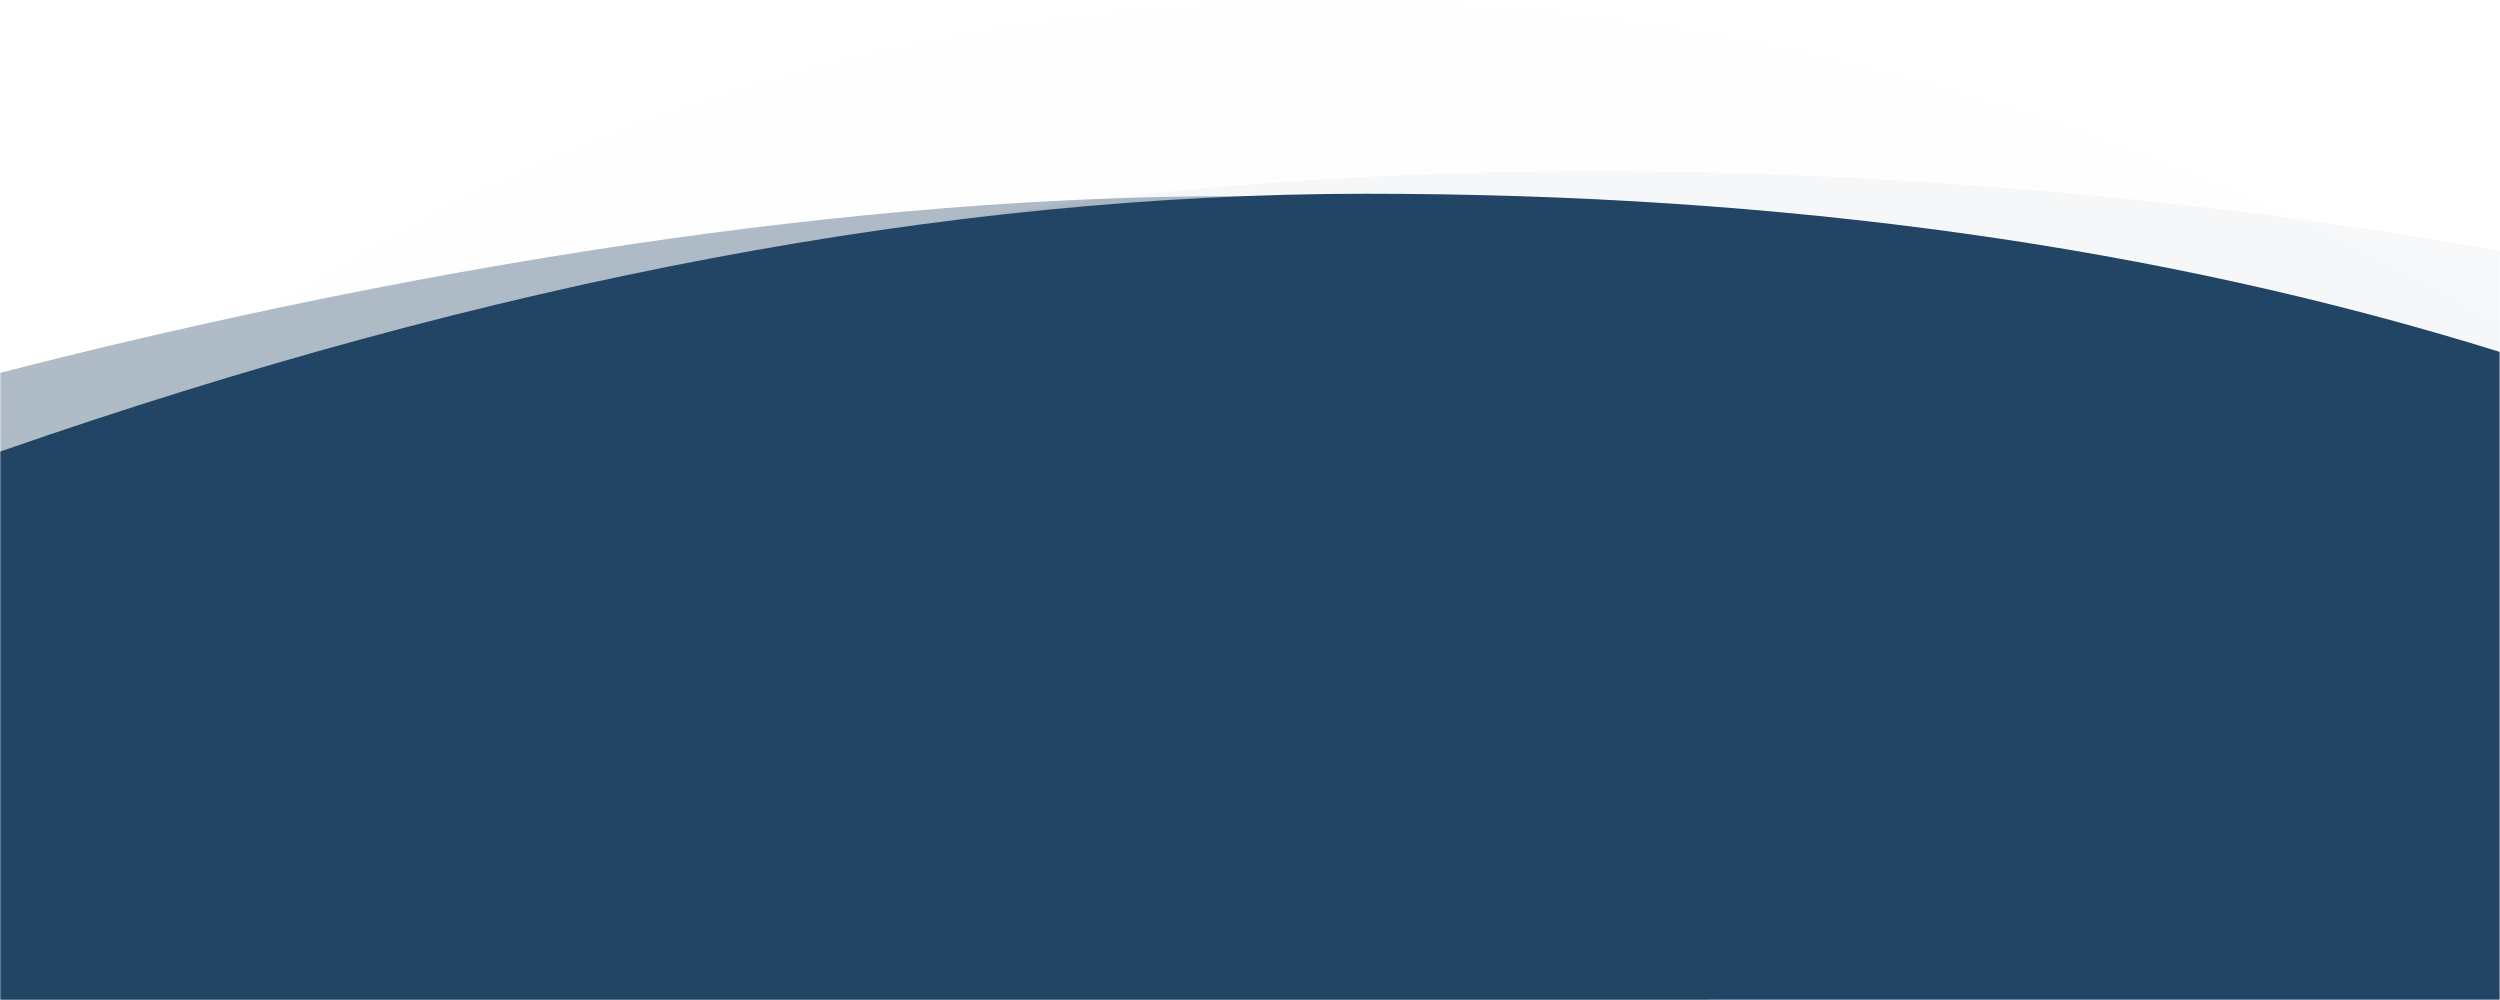 <svg width="800" height="320" xmlns="http://www.w3.org/2000/svg" xmlns:xlink="http://www.w3.org/1999/xlink"><defs><path id="a" d="M0 0h800v320H0z"/></defs><g fill="none" fill-rule="evenodd"><mask id="b" fill="#fff"><use xlink:href="#a"/></mask><path d="M598.525 415.805c-303.31-47.63-534.58-117.697-527.686-216.289C77.733 100.924 325.164 37.911 623.49 58.772c298.327 20.861 506.654 105.625 571.278 228.177 64.623 122.551-292.935 176.486-596.244 128.856z" fill="#224465" opacity=".2" mask="url(#b)"/><path d="M126.25 442.665c-320.268 47.933-574.172 53.502-595.547-39.083-21.375-92.585 210.605-225.198 518.141-296.198 307.537-71 542.475-56.146 643.026 36.822 100.551 92.968-245.352 250.526-565.62 298.46z" fill="#224465" opacity=".6" mask="url(#b)"/><path d="M419.938 733.763c-345.42-46.426-603.2-296.552-488.164-479.33C46.81 71.655 295.29-43.444 572.241 15.561c276.952 59.005 530.221 281.004 488.164 479.33-42.058 198.326-295.047 285.298-640.467 238.872z" fill="#224465" opacity=".05" mask="url(#b)"/><path d="M800 1680H0V144.516C157.91 89.506 303.642 62 437.198 62 570.753 62 691.688 78.88 800 112.638V1680z" fill="#224465" fill-rule="nonzero" mask="url(#b)"/></g></svg>